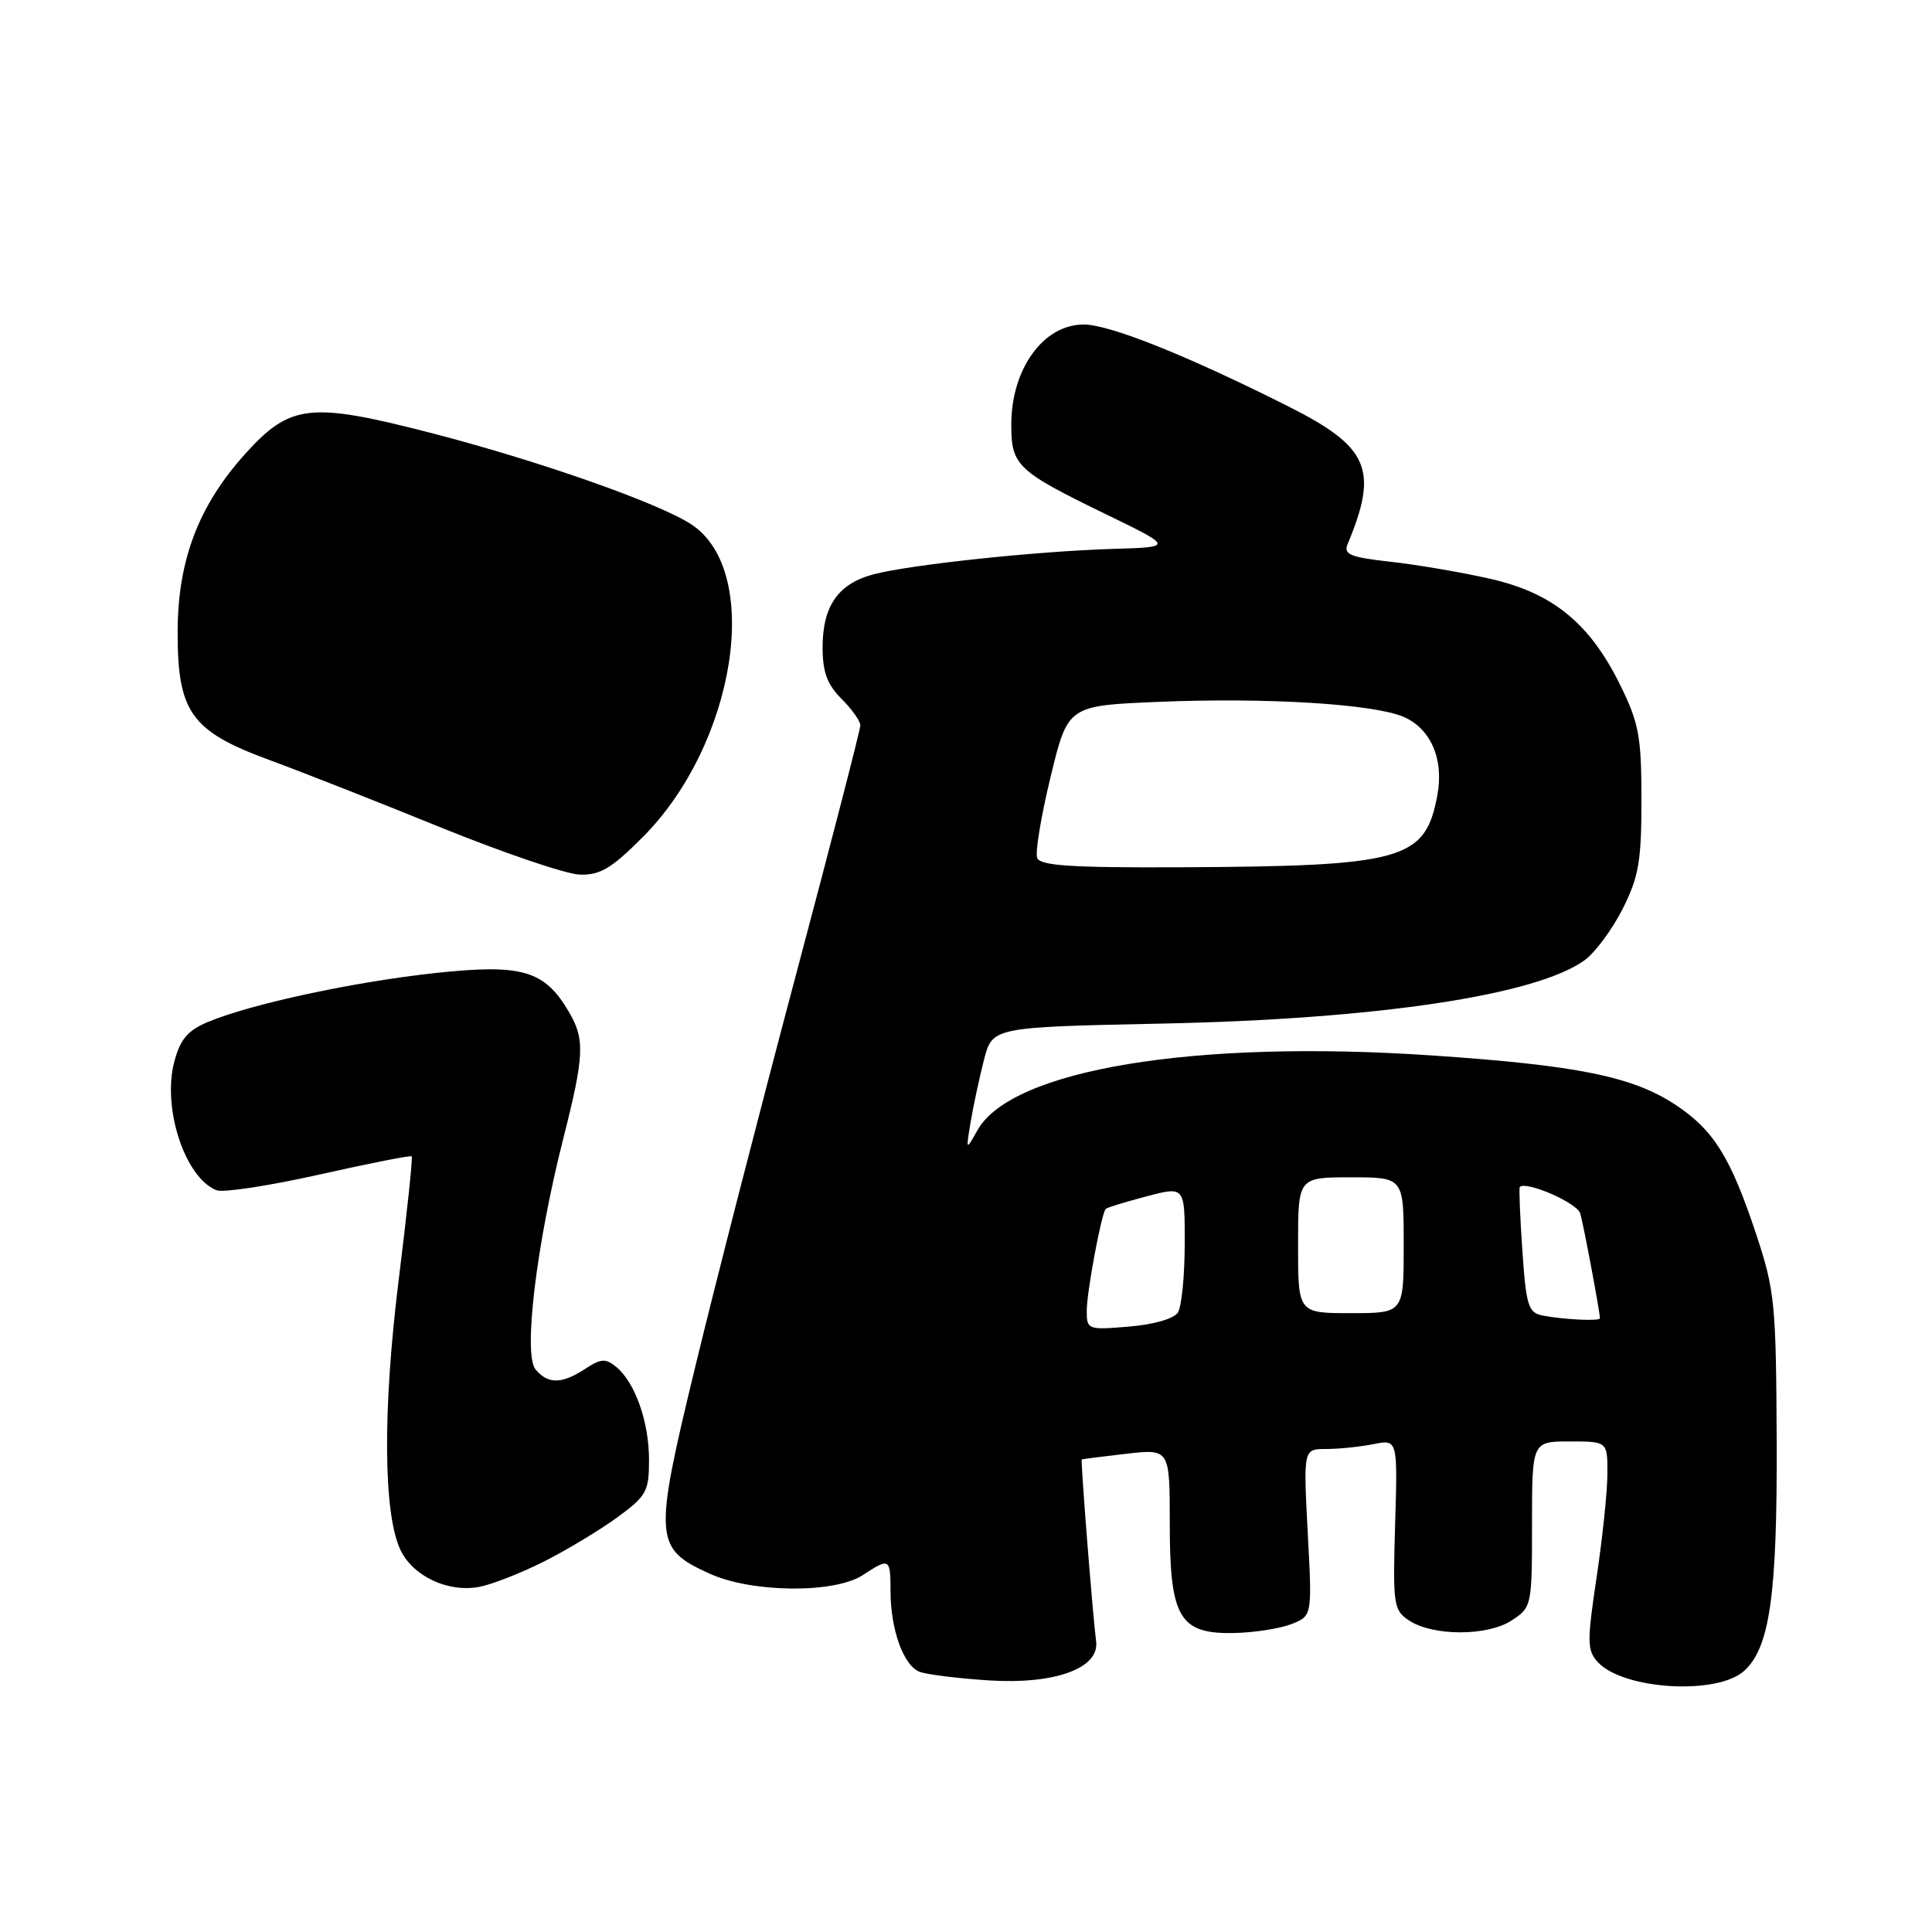 <?xml version="1.0" encoding="UTF-8" standalone="no"?>
<!DOCTYPE svg PUBLIC "-//W3C//DTD SVG 1.1//EN" "http://www.w3.org/Graphics/SVG/1.1/DTD/svg11.dtd" >
<svg xmlns="http://www.w3.org/2000/svg" xmlns:xlink="http://www.w3.org/1999/xlink" version="1.1" viewBox="0 0 256 256">
 <g >
 <path fill="currentColor"
d=" M 231.11 221.40 C 234.51 218.32 235.50 211.31 235.42 191.00 C 235.34 172.69 235.18 171.01 232.69 163.50 C 229.31 153.34 227.07 149.74 222.04 146.41 C 216.35 142.64 208.99 141.15 189.69 139.85 C 158.27 137.72 134.03 141.72 129.52 149.76 C 127.98 152.50 127.98 152.50 128.62 148.64 C 128.98 146.51 129.77 142.82 130.38 140.44 C 131.50 136.10 131.50 136.10 154.00 135.63 C 182.46 135.04 203.55 131.88 209.96 127.24 C 211.36 126.23 213.62 123.17 215.00 120.45 C 217.14 116.20 217.50 114.15 217.50 106.00 C 217.50 97.64 217.17 95.82 214.72 90.84 C 210.66 82.57 205.74 78.55 197.36 76.67 C 193.59 75.82 187.66 74.81 184.19 74.43 C 178.92 73.84 178.00 73.46 178.56 72.11 C 182.69 62.23 181.41 59.24 170.79 53.89 C 157.34 47.12 147.05 43.00 143.59 43.00 C 138.25 43.00 134.00 48.88 134.00 56.28 C 134.00 61.69 134.76 62.41 146.50 68.12 C 155.50 72.49 155.50 72.49 147.50 72.73 C 137.46 73.03 120.68 74.81 115.79 76.09 C 111.08 77.32 109.00 80.28 109.00 85.77 C 109.00 89.05 109.60 90.70 111.50 92.59 C 112.88 93.97 114.00 95.55 114.00 96.11 C 114.00 96.67 110.15 111.58 105.45 129.24 C 100.75 146.90 94.75 170.24 92.12 181.12 C 86.58 203.99 86.67 205.19 94.08 208.54 C 99.70 211.07 110.59 211.16 114.34 208.70 C 117.87 206.38 118.00 206.46 118.00 210.85 C 118.00 215.89 119.71 220.67 121.82 221.51 C 122.74 221.88 126.88 222.39 131.00 222.66 C 139.77 223.22 145.71 221.06 145.24 217.49 C 144.80 214.11 143.17 193.51 143.34 193.39 C 143.43 193.33 146.09 192.99 149.25 192.63 C 155.00 191.98 155.00 191.98 155.00 201.88 C 155.00 214.42 156.28 216.56 163.66 216.38 C 166.32 216.31 169.71 215.77 171.18 215.18 C 173.87 214.10 173.87 214.10 173.28 203.05 C 172.70 192.00 172.70 192.00 175.73 192.00 C 177.39 192.00 180.20 191.71 181.97 191.36 C 185.20 190.71 185.20 190.71 184.86 201.99 C 184.55 212.64 184.65 213.36 186.69 214.71 C 189.87 216.82 197.09 216.82 200.30 214.72 C 202.96 212.98 203.00 212.79 203.00 201.98 C 203.00 191.00 203.00 191.00 208.00 191.00 C 213.00 191.00 213.00 191.00 212.99 195.25 C 212.99 197.59 212.34 203.77 211.56 209.00 C 210.28 217.49 210.30 218.67 211.69 220.21 C 215.02 223.89 227.51 224.66 231.11 221.40 Z  M 72.00 206.95 C 75.03 205.43 79.41 202.79 81.75 201.09 C 85.67 198.23 86.00 197.63 86.00 193.46 C 86.00 188.42 84.17 183.21 81.66 181.13 C 80.25 179.97 79.64 180.00 77.54 181.38 C 74.44 183.41 72.60 183.43 70.96 181.45 C 69.32 179.48 71.05 165.03 74.60 151.02 C 77.44 139.82 77.53 137.71 75.36 134.04 C 72.13 128.56 69.15 127.70 57.70 128.93 C 46.87 130.10 33.29 133.02 27.57 135.41 C 24.88 136.53 23.89 137.69 23.10 140.67 C 21.46 146.82 24.52 156.11 28.71 157.72 C 29.58 158.05 35.70 157.12 42.29 155.64 C 48.89 154.16 54.40 153.07 54.55 153.22 C 54.71 153.38 53.93 160.70 52.84 169.50 C 50.69 186.79 50.78 200.59 53.07 205.39 C 54.73 208.87 59.39 211.05 63.50 210.27 C 65.15 209.96 68.97 208.47 72.00 206.95 Z  M 85.12 110.97 C 97.51 98.58 101.09 75.69 91.60 69.48 C 87.26 66.63 71.17 60.99 57.00 57.34 C 41.08 53.24 38.45 53.54 32.50 60.13 C 26.36 66.93 23.59 74.14 23.54 83.50 C 23.49 94.35 25.27 96.87 35.69 100.70 C 39.88 102.24 50.10 106.26 58.40 109.64 C 66.71 113.01 74.98 115.82 76.80 115.89 C 79.50 115.98 81.01 115.09 85.12 110.97 Z  M 144.00 173.67 C 144.00 171.21 145.93 160.84 146.51 160.19 C 146.67 160.01 149.09 159.27 151.90 158.53 C 157.00 157.18 157.00 157.18 156.98 164.84 C 156.98 169.05 156.57 173.13 156.08 173.91 C 155.55 174.74 152.88 175.51 149.59 175.78 C 144.13 176.24 144.00 176.19 144.00 173.67 Z  M 204.39 174.31 C 202.51 173.94 202.22 173.02 201.72 165.70 C 201.41 161.20 201.26 157.41 201.38 157.28 C 202.23 156.44 208.98 159.39 209.39 160.78 C 209.83 162.29 212.00 173.85 212.00 174.68 C 212.00 175.09 207.13 174.85 204.39 174.31 Z  M 172.00 165.00 C 172.00 156.00 172.00 156.00 179.00 156.00 C 186.00 156.00 186.00 156.00 186.00 165.00 C 186.00 174.00 186.00 174.00 179.00 174.00 C 172.00 174.00 172.00 174.00 172.00 165.00 Z  M 137.43 113.68 C 137.15 112.95 137.95 108.12 139.21 102.93 C 141.50 93.50 141.50 93.50 153.50 93.00 C 167.72 92.41 181.79 93.26 185.89 94.95 C 189.57 96.48 191.36 100.58 190.45 105.41 C 188.84 113.98 185.97 114.78 156.22 114.92 C 141.93 114.98 137.83 114.71 137.43 113.68 Z "/>
</g>
</svg>